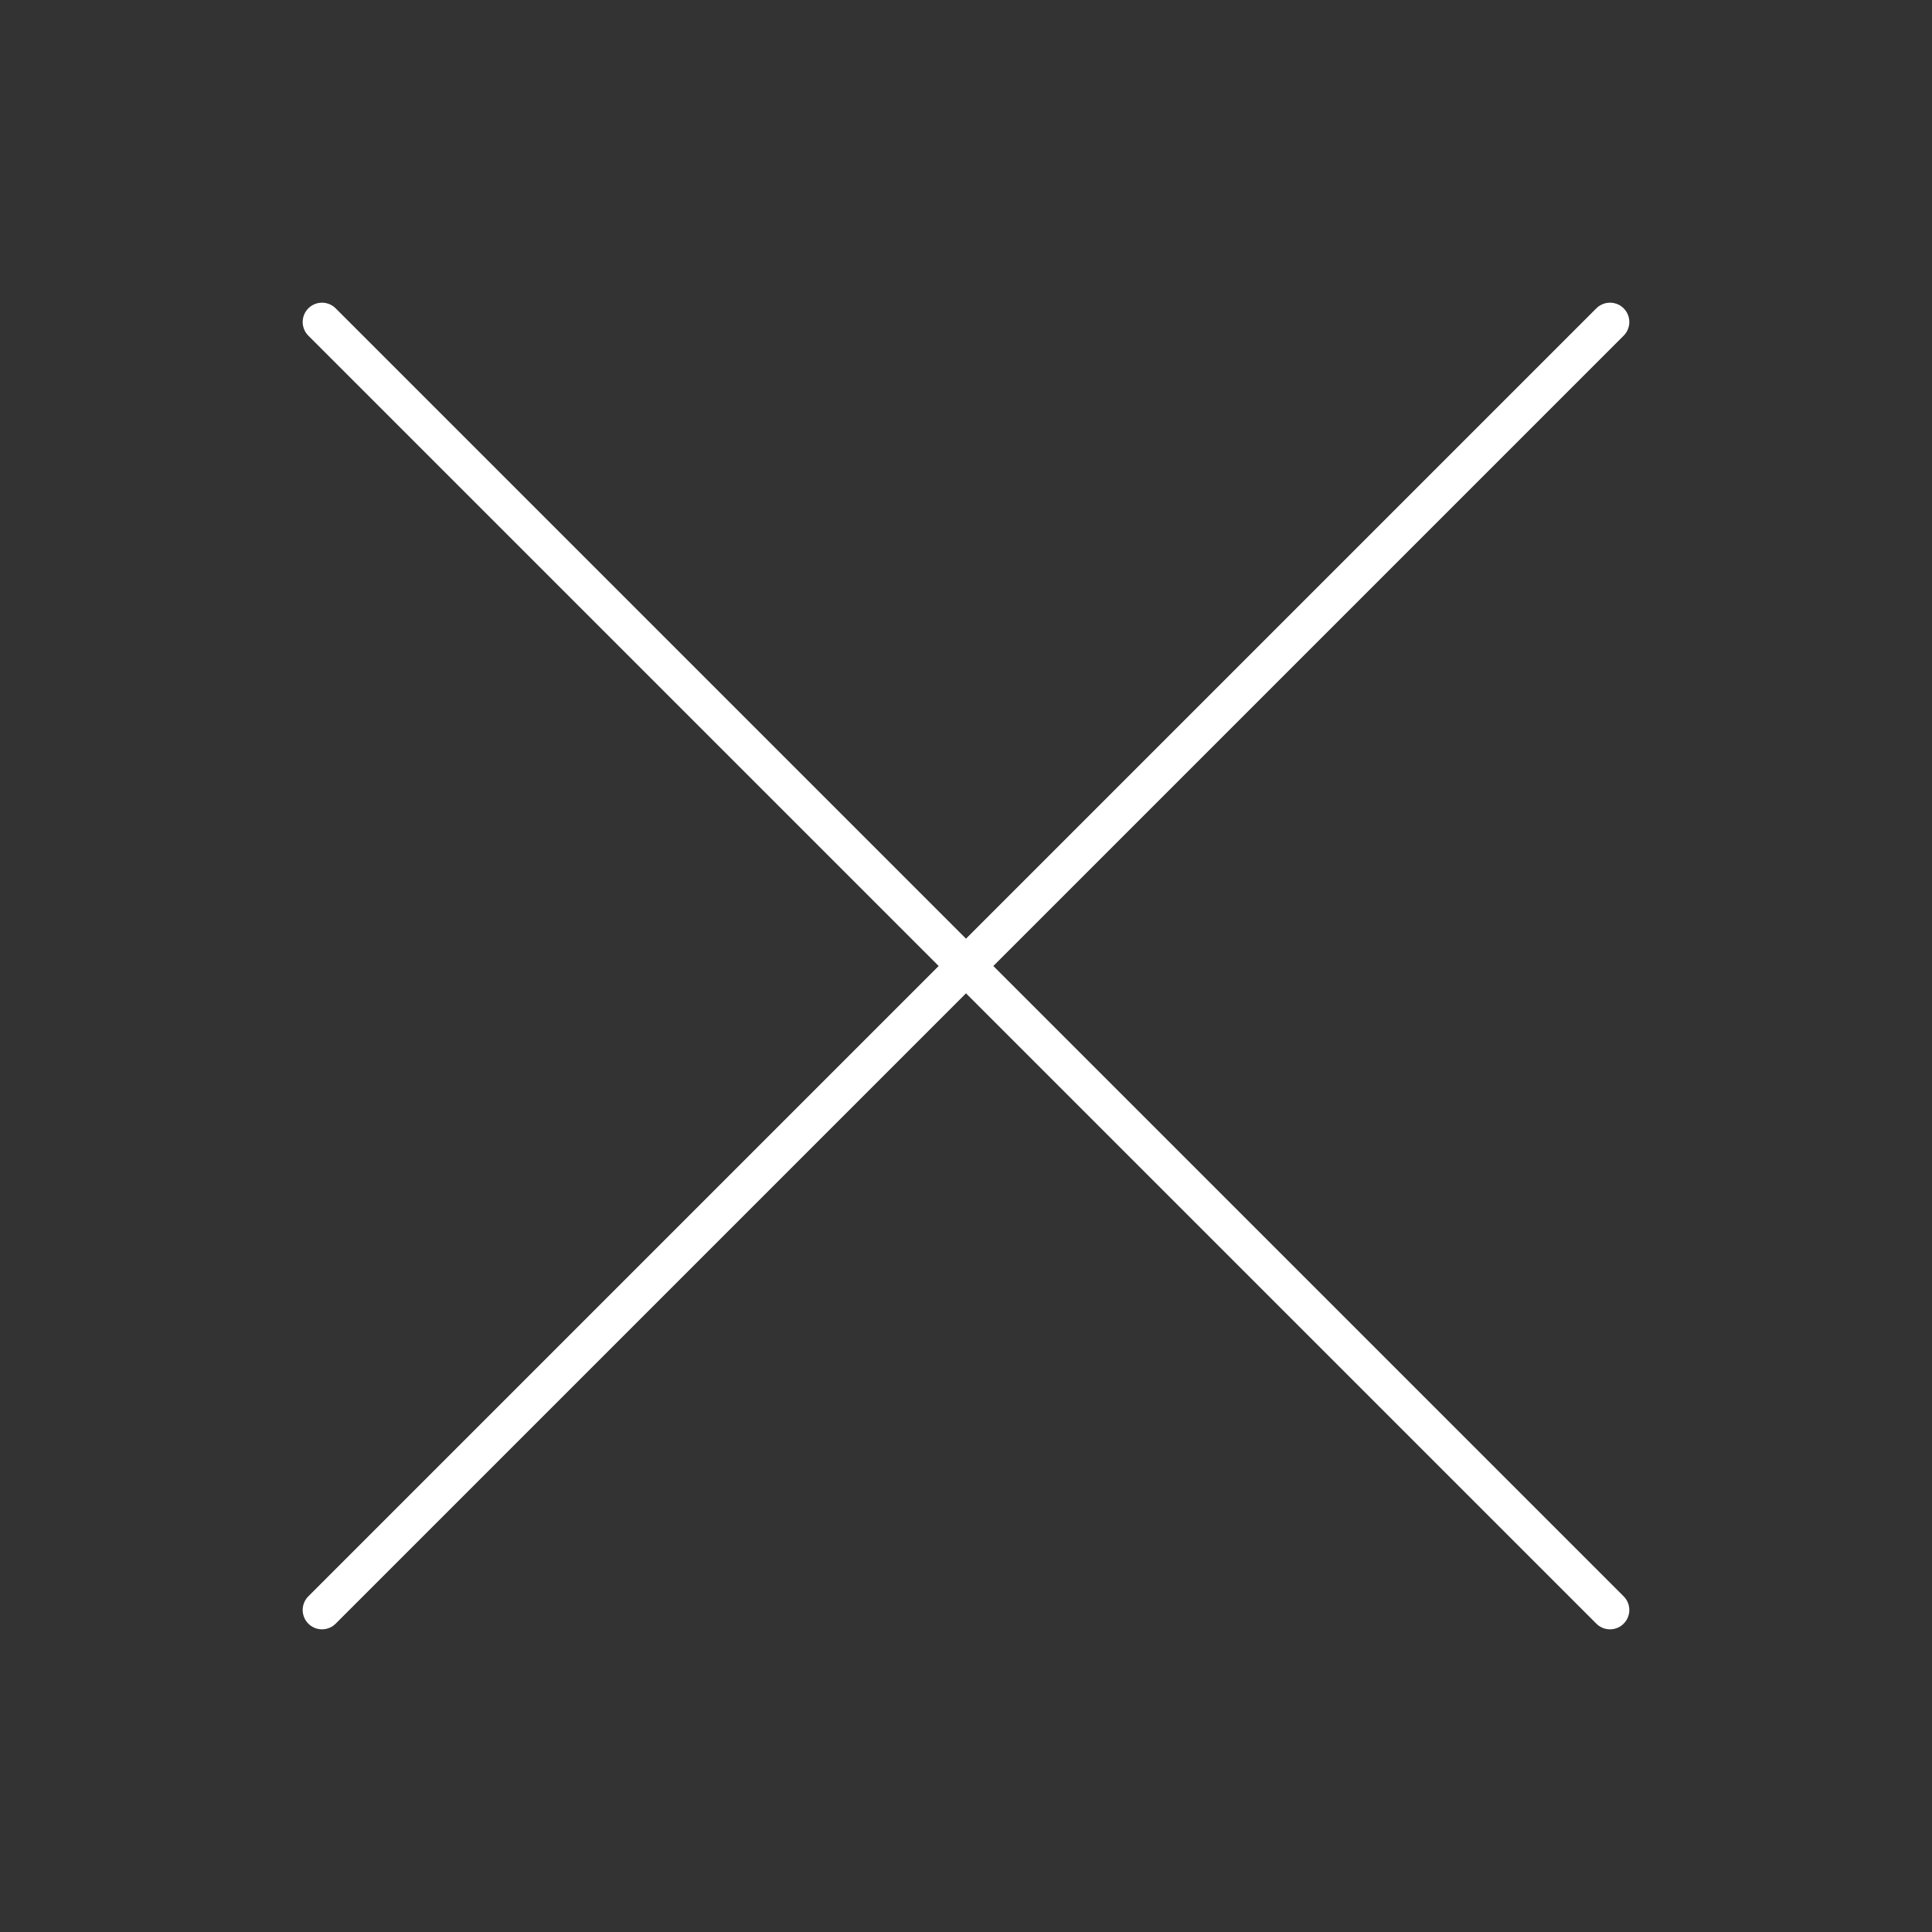 <svg width="30" height="30" viewBox="0 0 30 30" fill="none" xmlns="http://www.w3.org/2000/svg">
<rect x="0" y="0" width="30" height="30" fill="#333333" stroke="none"/>
<path d="M25 25L5 5M25 5L5 25" stroke="white" stroke-width="0.6" stroke-linecap="round"/>
</svg>
